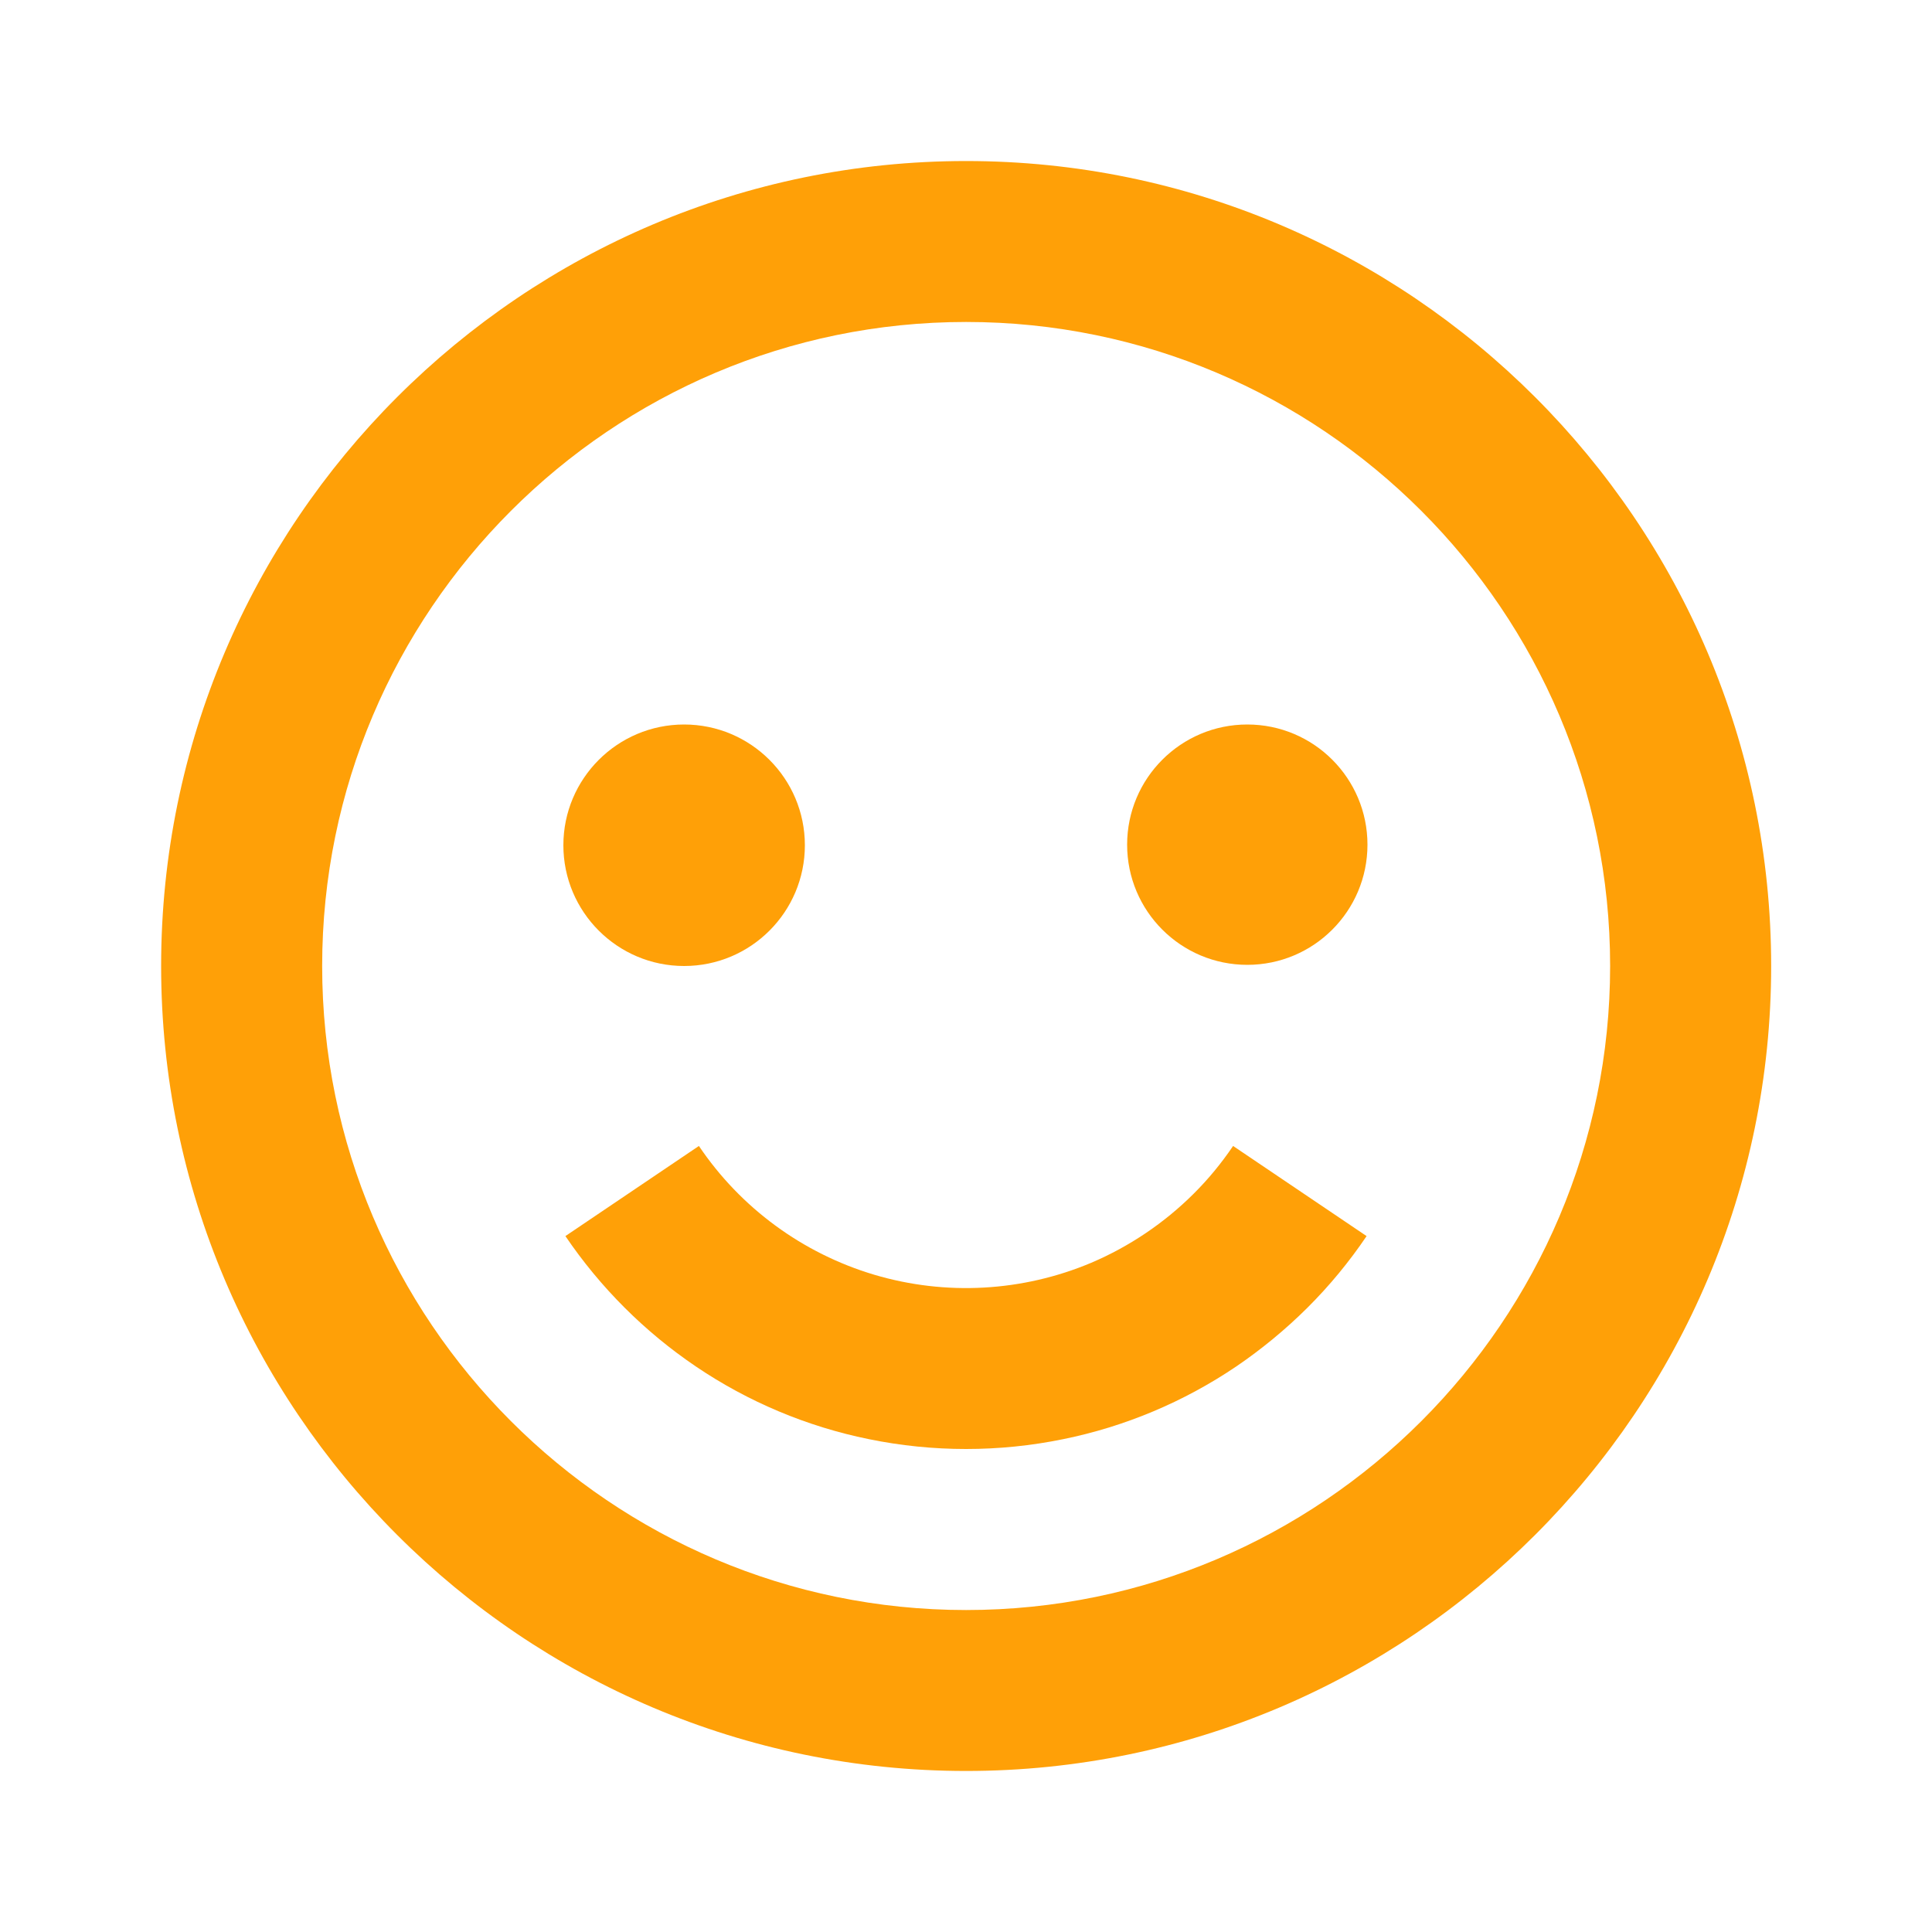 <svg width="20" height="20" viewBox="0 0 20 20" fill="none" xmlns="http://www.w3.org/2000/svg">
<path d="M10.001 1.667C5.406 1.667 1.668 5.405 1.668 10C1.668 14.595 5.406 18.333 10.001 18.333C14.596 18.333 18.335 14.595 18.335 10C18.335 5.405 14.596 1.667 10.001 1.667ZM10.001 16.667C6.325 16.667 3.335 13.676 3.335 10C3.335 6.324 6.325 3.333 10.001 3.333C13.677 3.333 16.668 6.324 16.668 10C16.668 13.676 13.677 16.667 10.001 16.667Z" fill="#FFA007"/>
<path d="M12.357 12.357C12.053 12.66 11.693 12.903 11.297 13.072C10.585 13.372 9.791 13.416 9.05 13.196C8.309 12.975 7.667 12.504 7.235 11.863L5.853 12.796C6.214 13.328 6.672 13.786 7.204 14.146C7.745 14.512 8.354 14.768 8.994 14.898C9.658 15.034 10.343 15.034 11.007 14.898C11.647 14.768 12.255 14.512 12.797 14.146C13.057 13.969 13.307 13.764 13.535 13.537C13.762 13.311 13.968 13.061 14.147 12.796L12.765 11.863C12.645 12.04 12.509 12.206 12.357 12.357Z" fill="#FFA007"/>
<path d="M7.082 10C7.772 10 8.332 9.44 8.332 8.75C8.332 8.06 7.772 7.5 7.082 7.5C6.392 7.5 5.832 8.06 5.832 8.75C5.832 9.44 6.392 10 7.082 10Z" fill="#FFA007"/>
<path d="M12.912 9.988C13.599 9.988 14.156 9.431 14.156 8.744C14.156 8.057 13.599 7.5 12.912 7.5C12.225 7.5 11.668 8.057 11.668 8.744C11.668 9.431 12.225 9.988 12.912 9.988Z" fill="#FFA007"/>
</svg>
